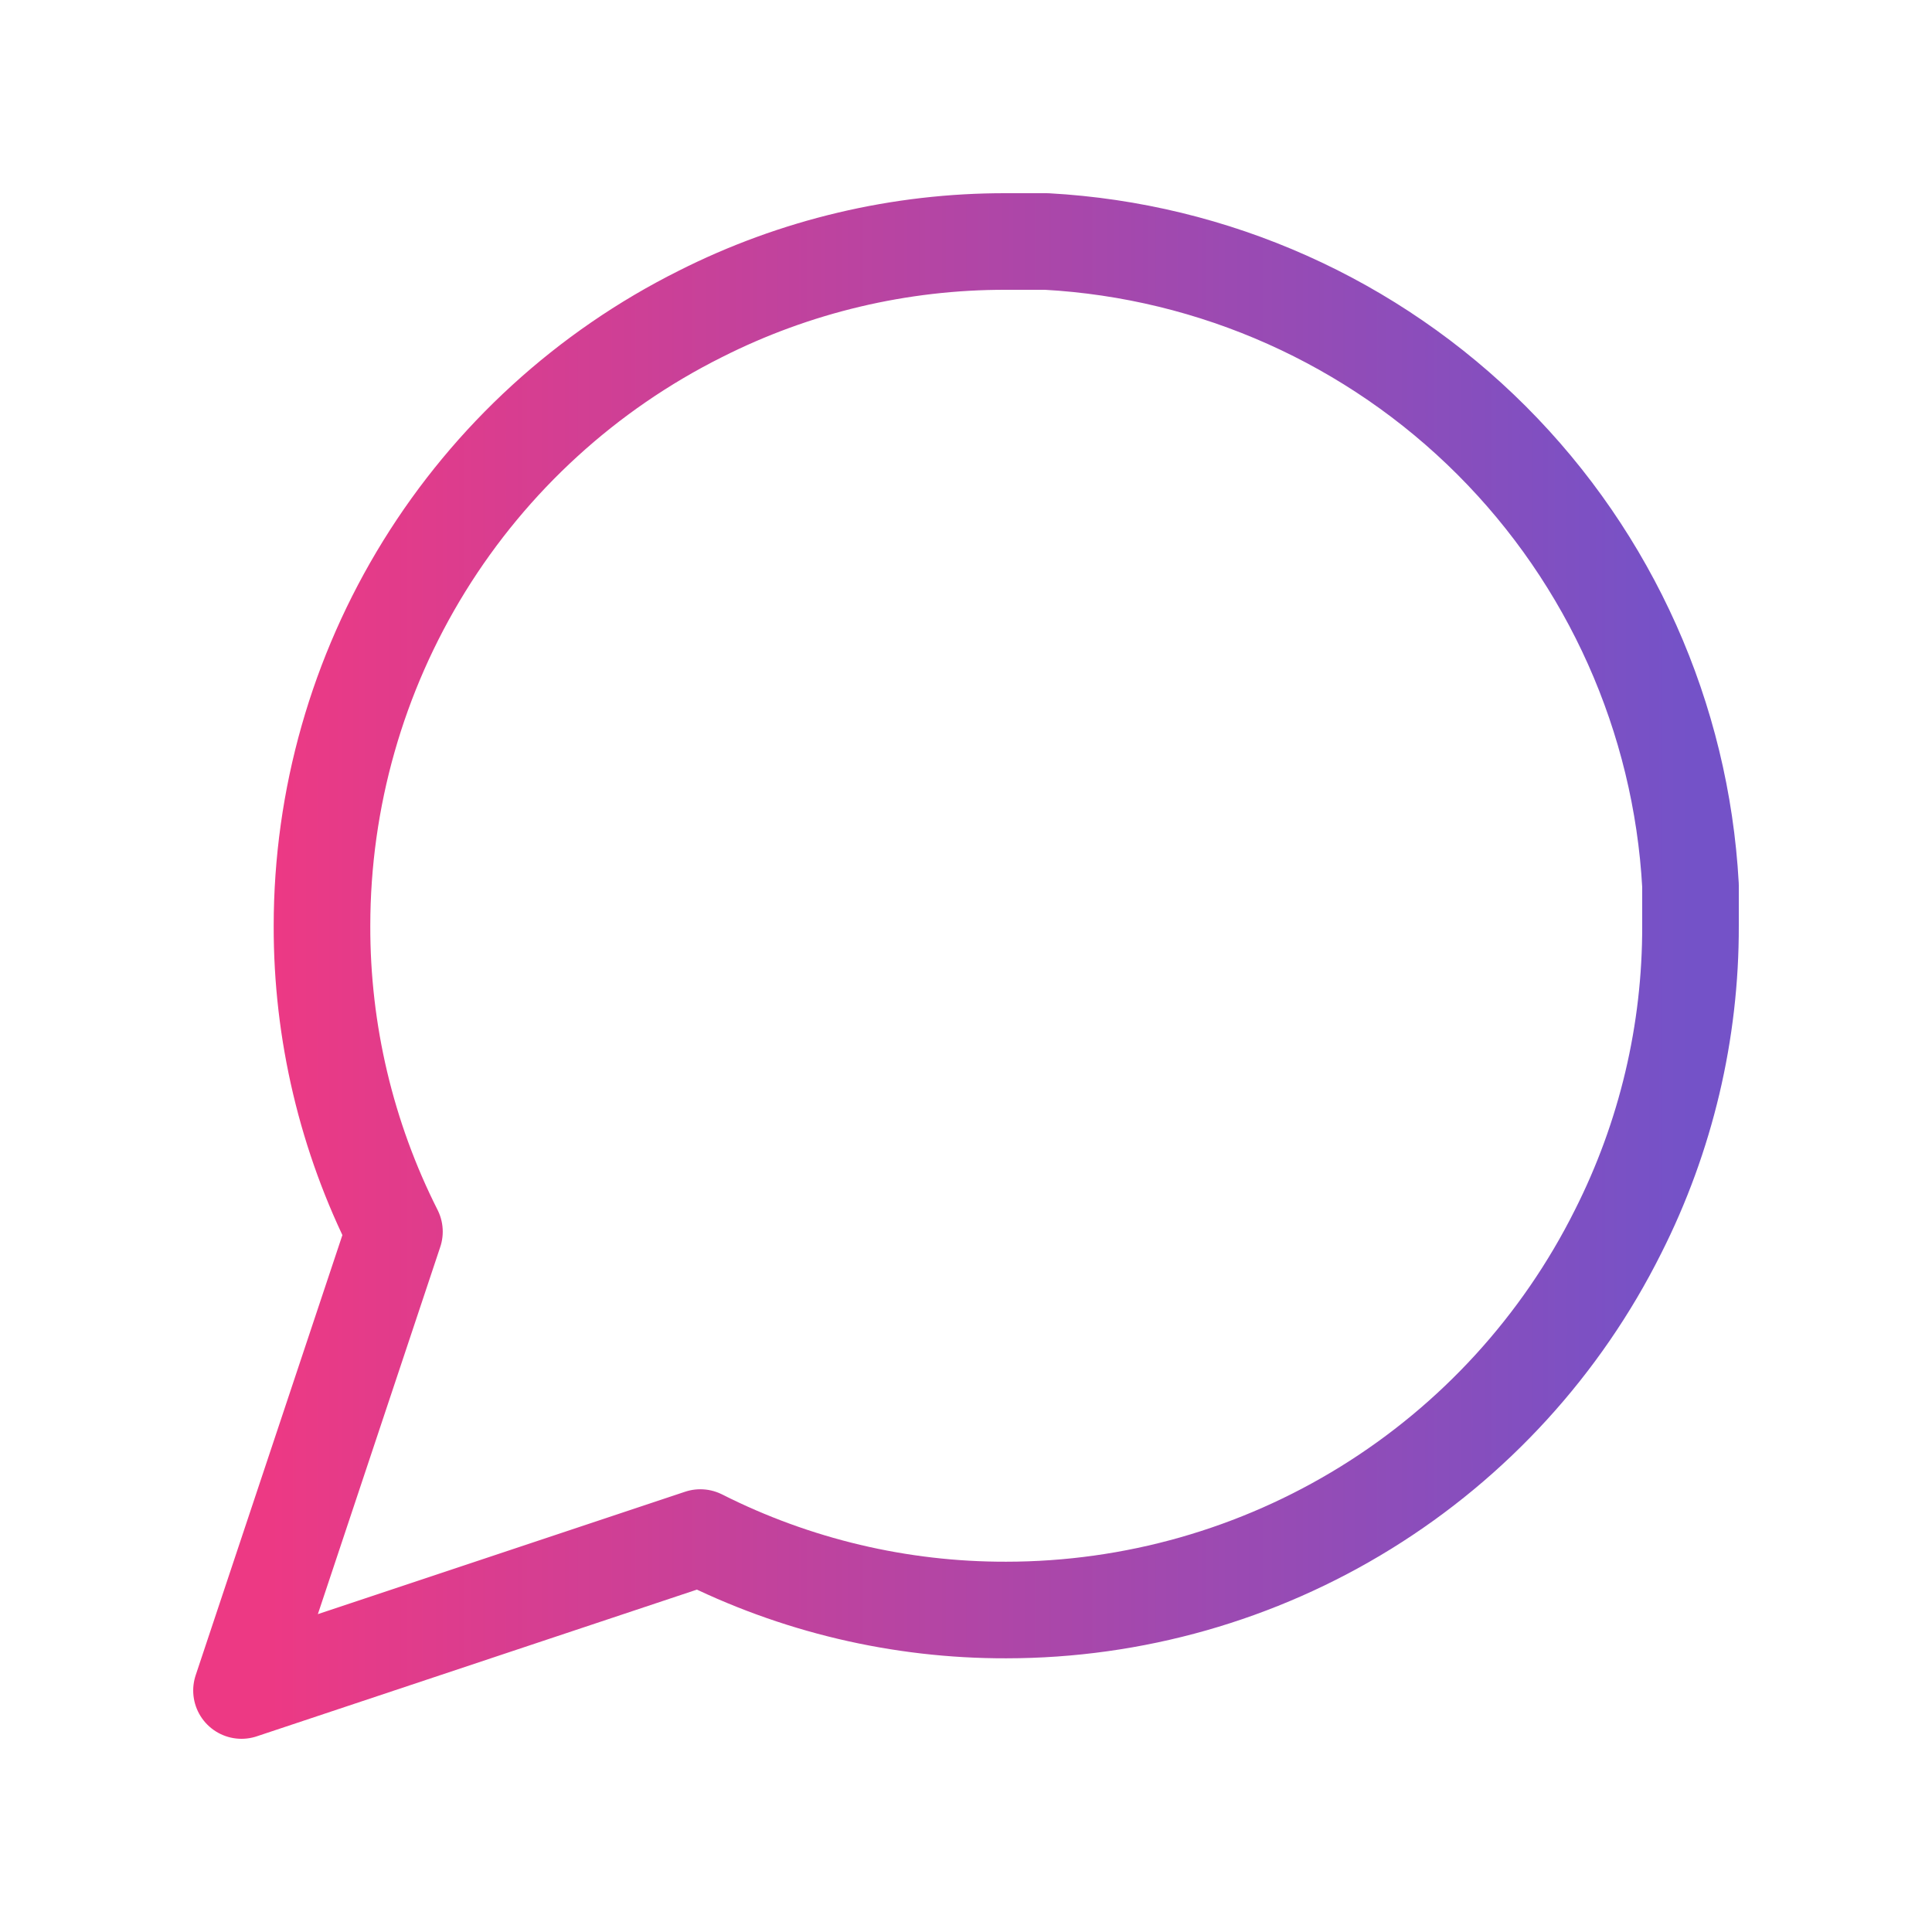 <svg width="80" height="80" viewBox="0 0 80 80" fill="none" xmlns="http://www.w3.org/2000/svg">
<path d="M70 38.333C70.011 42.733 68.984 47.073 67 51C64.648 55.706 61.032 59.664 56.558 62.431C52.084 65.198 46.928 66.665 41.667 66.667C37.267 66.678 32.927 65.65 29 63.667L10 70L16.333 51C14.35 47.073 13.322 42.733 13.333 38.333C13.335 33.072 14.802 27.916 17.569 23.442C20.336 18.968 24.294 15.352 29 13C32.927 11.016 37.267 9.989 41.667 10H43.333C50.281 10.383 56.843 13.316 61.764 18.236C66.684 23.157 69.617 29.719 70 36.667V38.333Z" stroke="url(#paint0_linear_934_1853)" stroke-width="4" stroke-linecap="round" stroke-linejoin="round"/>
<defs>
<linearGradient id="paint0_linear_934_1853" x1="10" y1="40" x2="70" y2="40" gradientUnits="userSpaceOnUse">
<stop stop-color="#ED3984"/>
<stop offset="0.016" stop-color="#ED3984"/>
<stop offset="1" stop-color="#7452C8"/>
</linearGradient>
</defs>
</svg>
